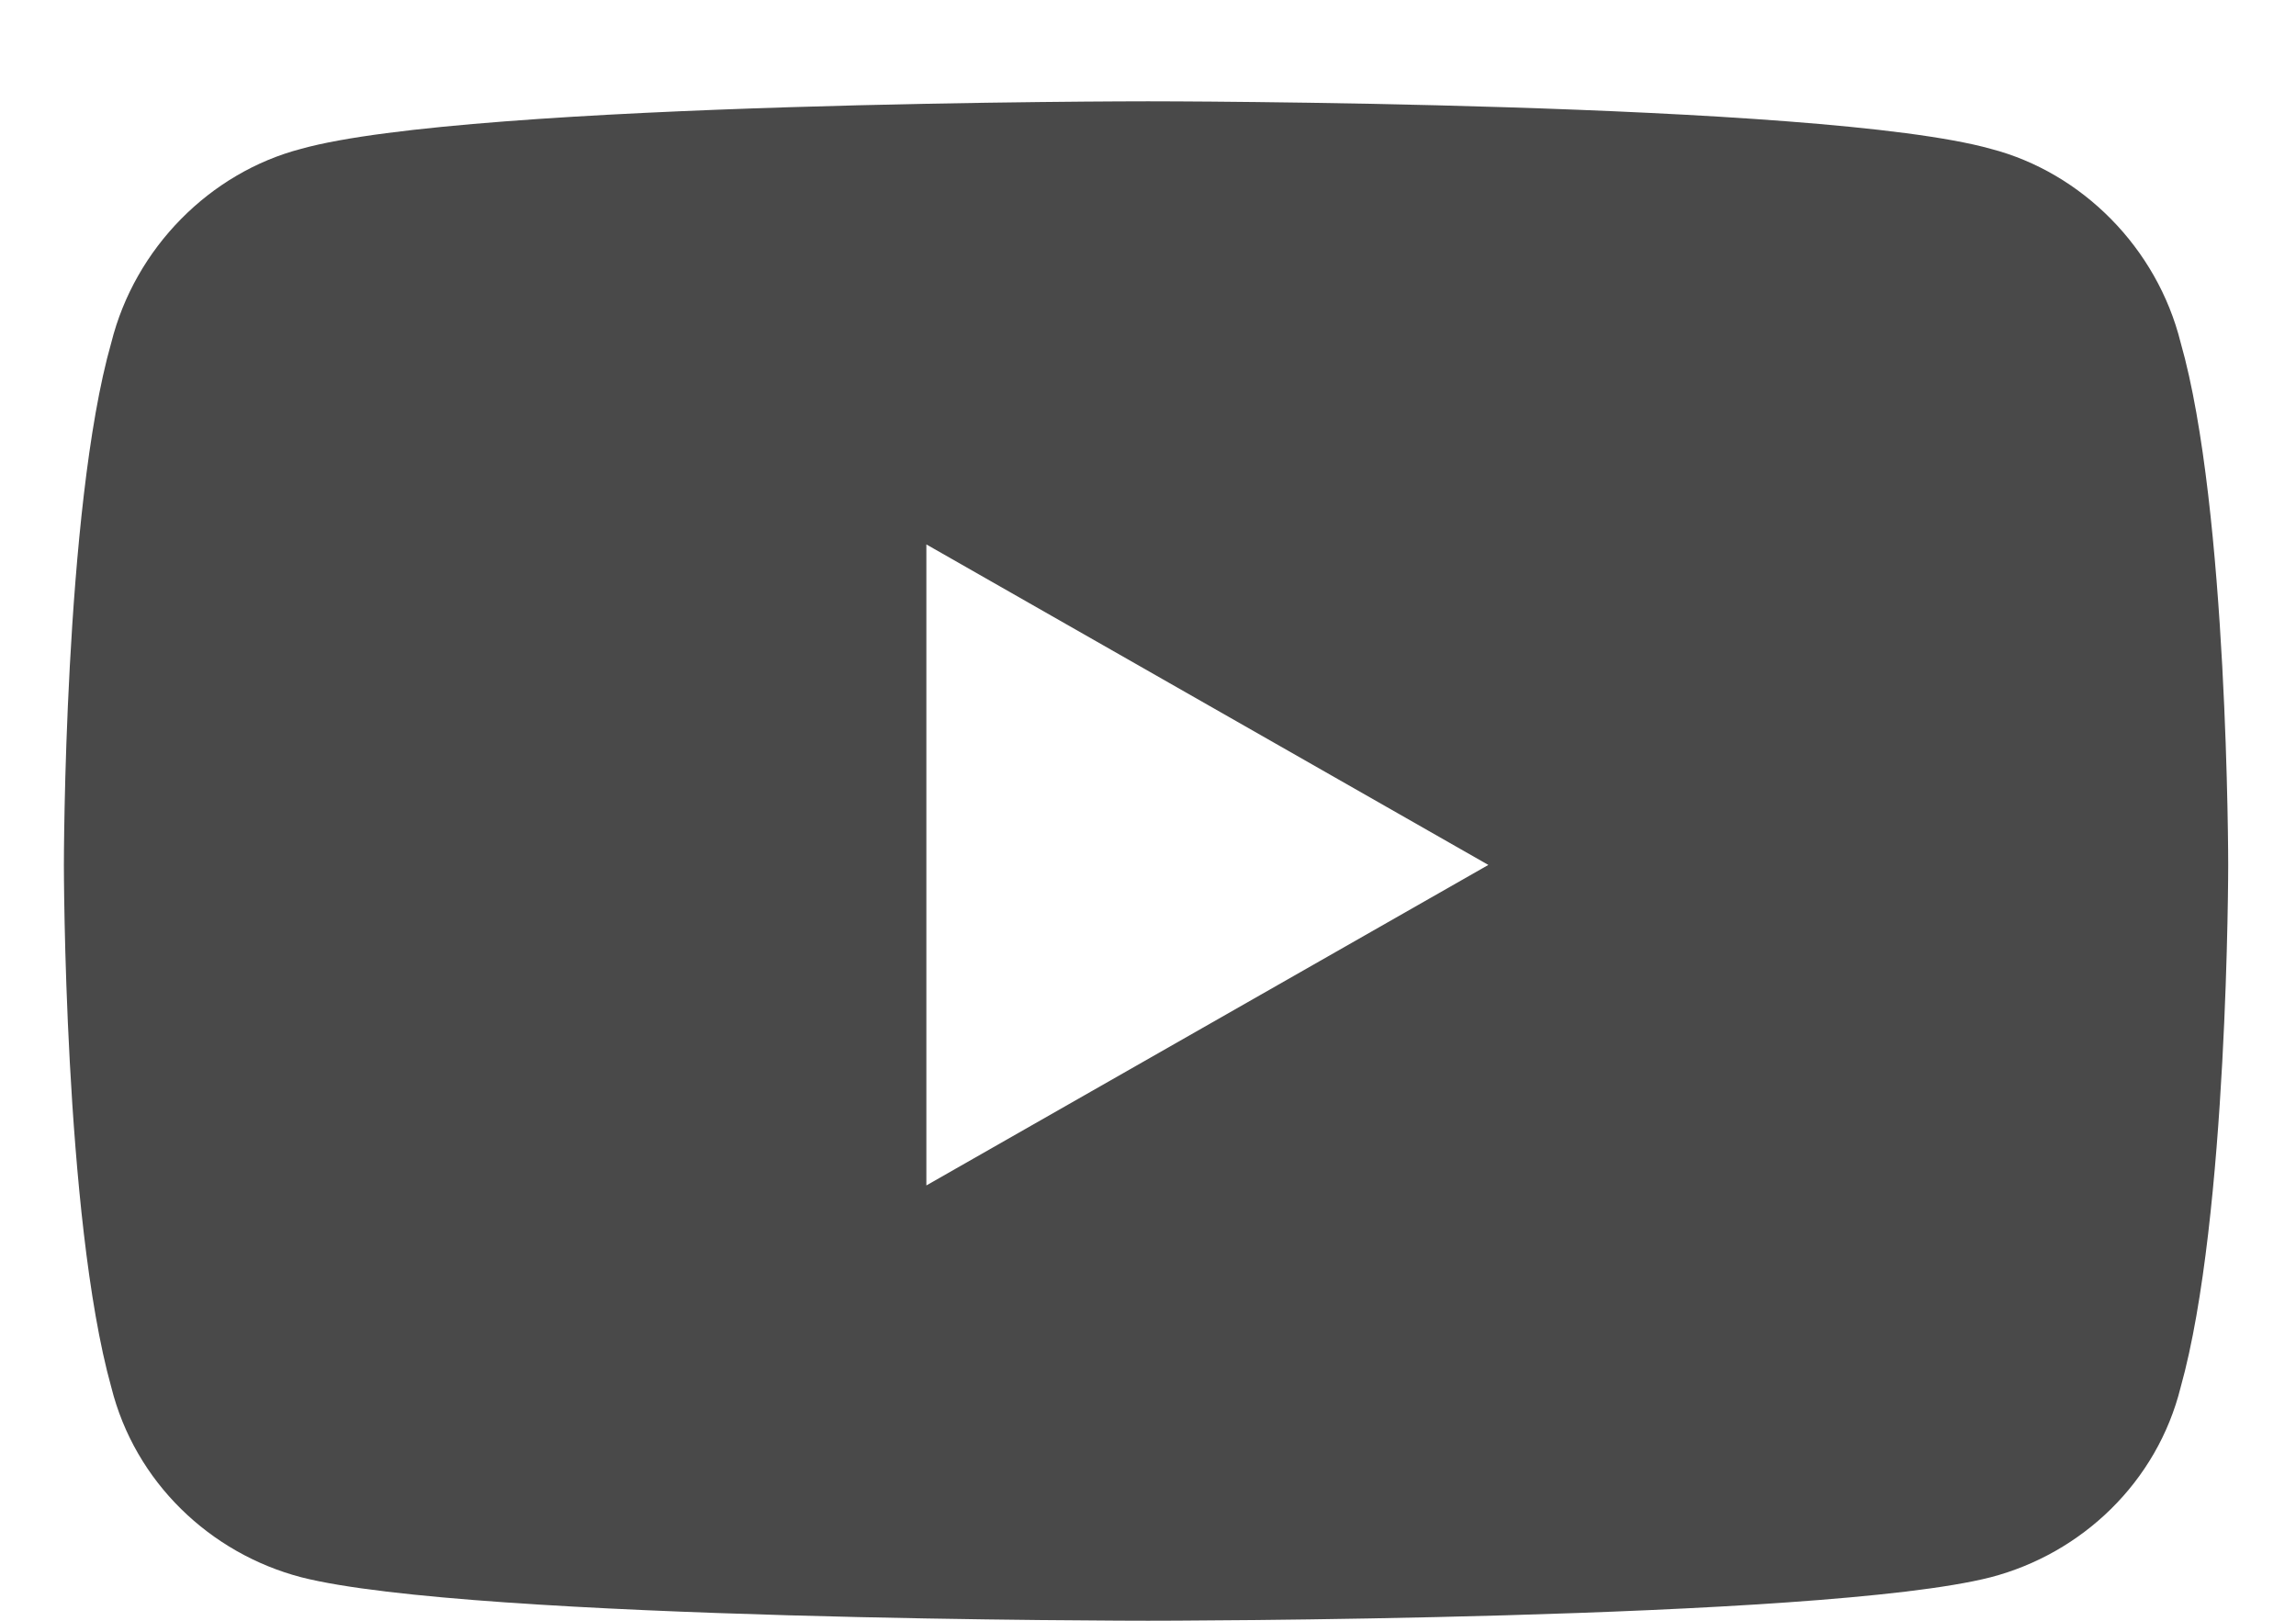 <svg width="17" height="12" viewBox="0 0 17 12" fill="none" xmlns="http://www.w3.org/2000/svg">
<path d="M16.146 2.537C15.971 1.834 15.414 1.277 14.74 1.102C13.48 0.75 8.5 0.75 8.5 0.75C8.5 0.75 3.49 0.75 2.23 1.102C1.557 1.277 1 1.834 0.824 2.537C0.473 3.768 0.473 6.404 0.473 6.404C0.473 6.404 0.473 9.012 0.824 10.271C1 10.975 1.557 11.502 2.23 11.678C3.49 12 8.5 12 8.5 12C8.5 12 13.48 12 14.74 11.678C15.414 11.502 15.971 10.975 16.146 10.271C16.498 9.012 16.498 6.404 16.498 6.404C16.498 6.404 16.498 3.768 16.146 2.537ZM6.859 8.777V4.031L11.02 6.404L6.859 8.777Z" fill="#494949"/>
</svg>

